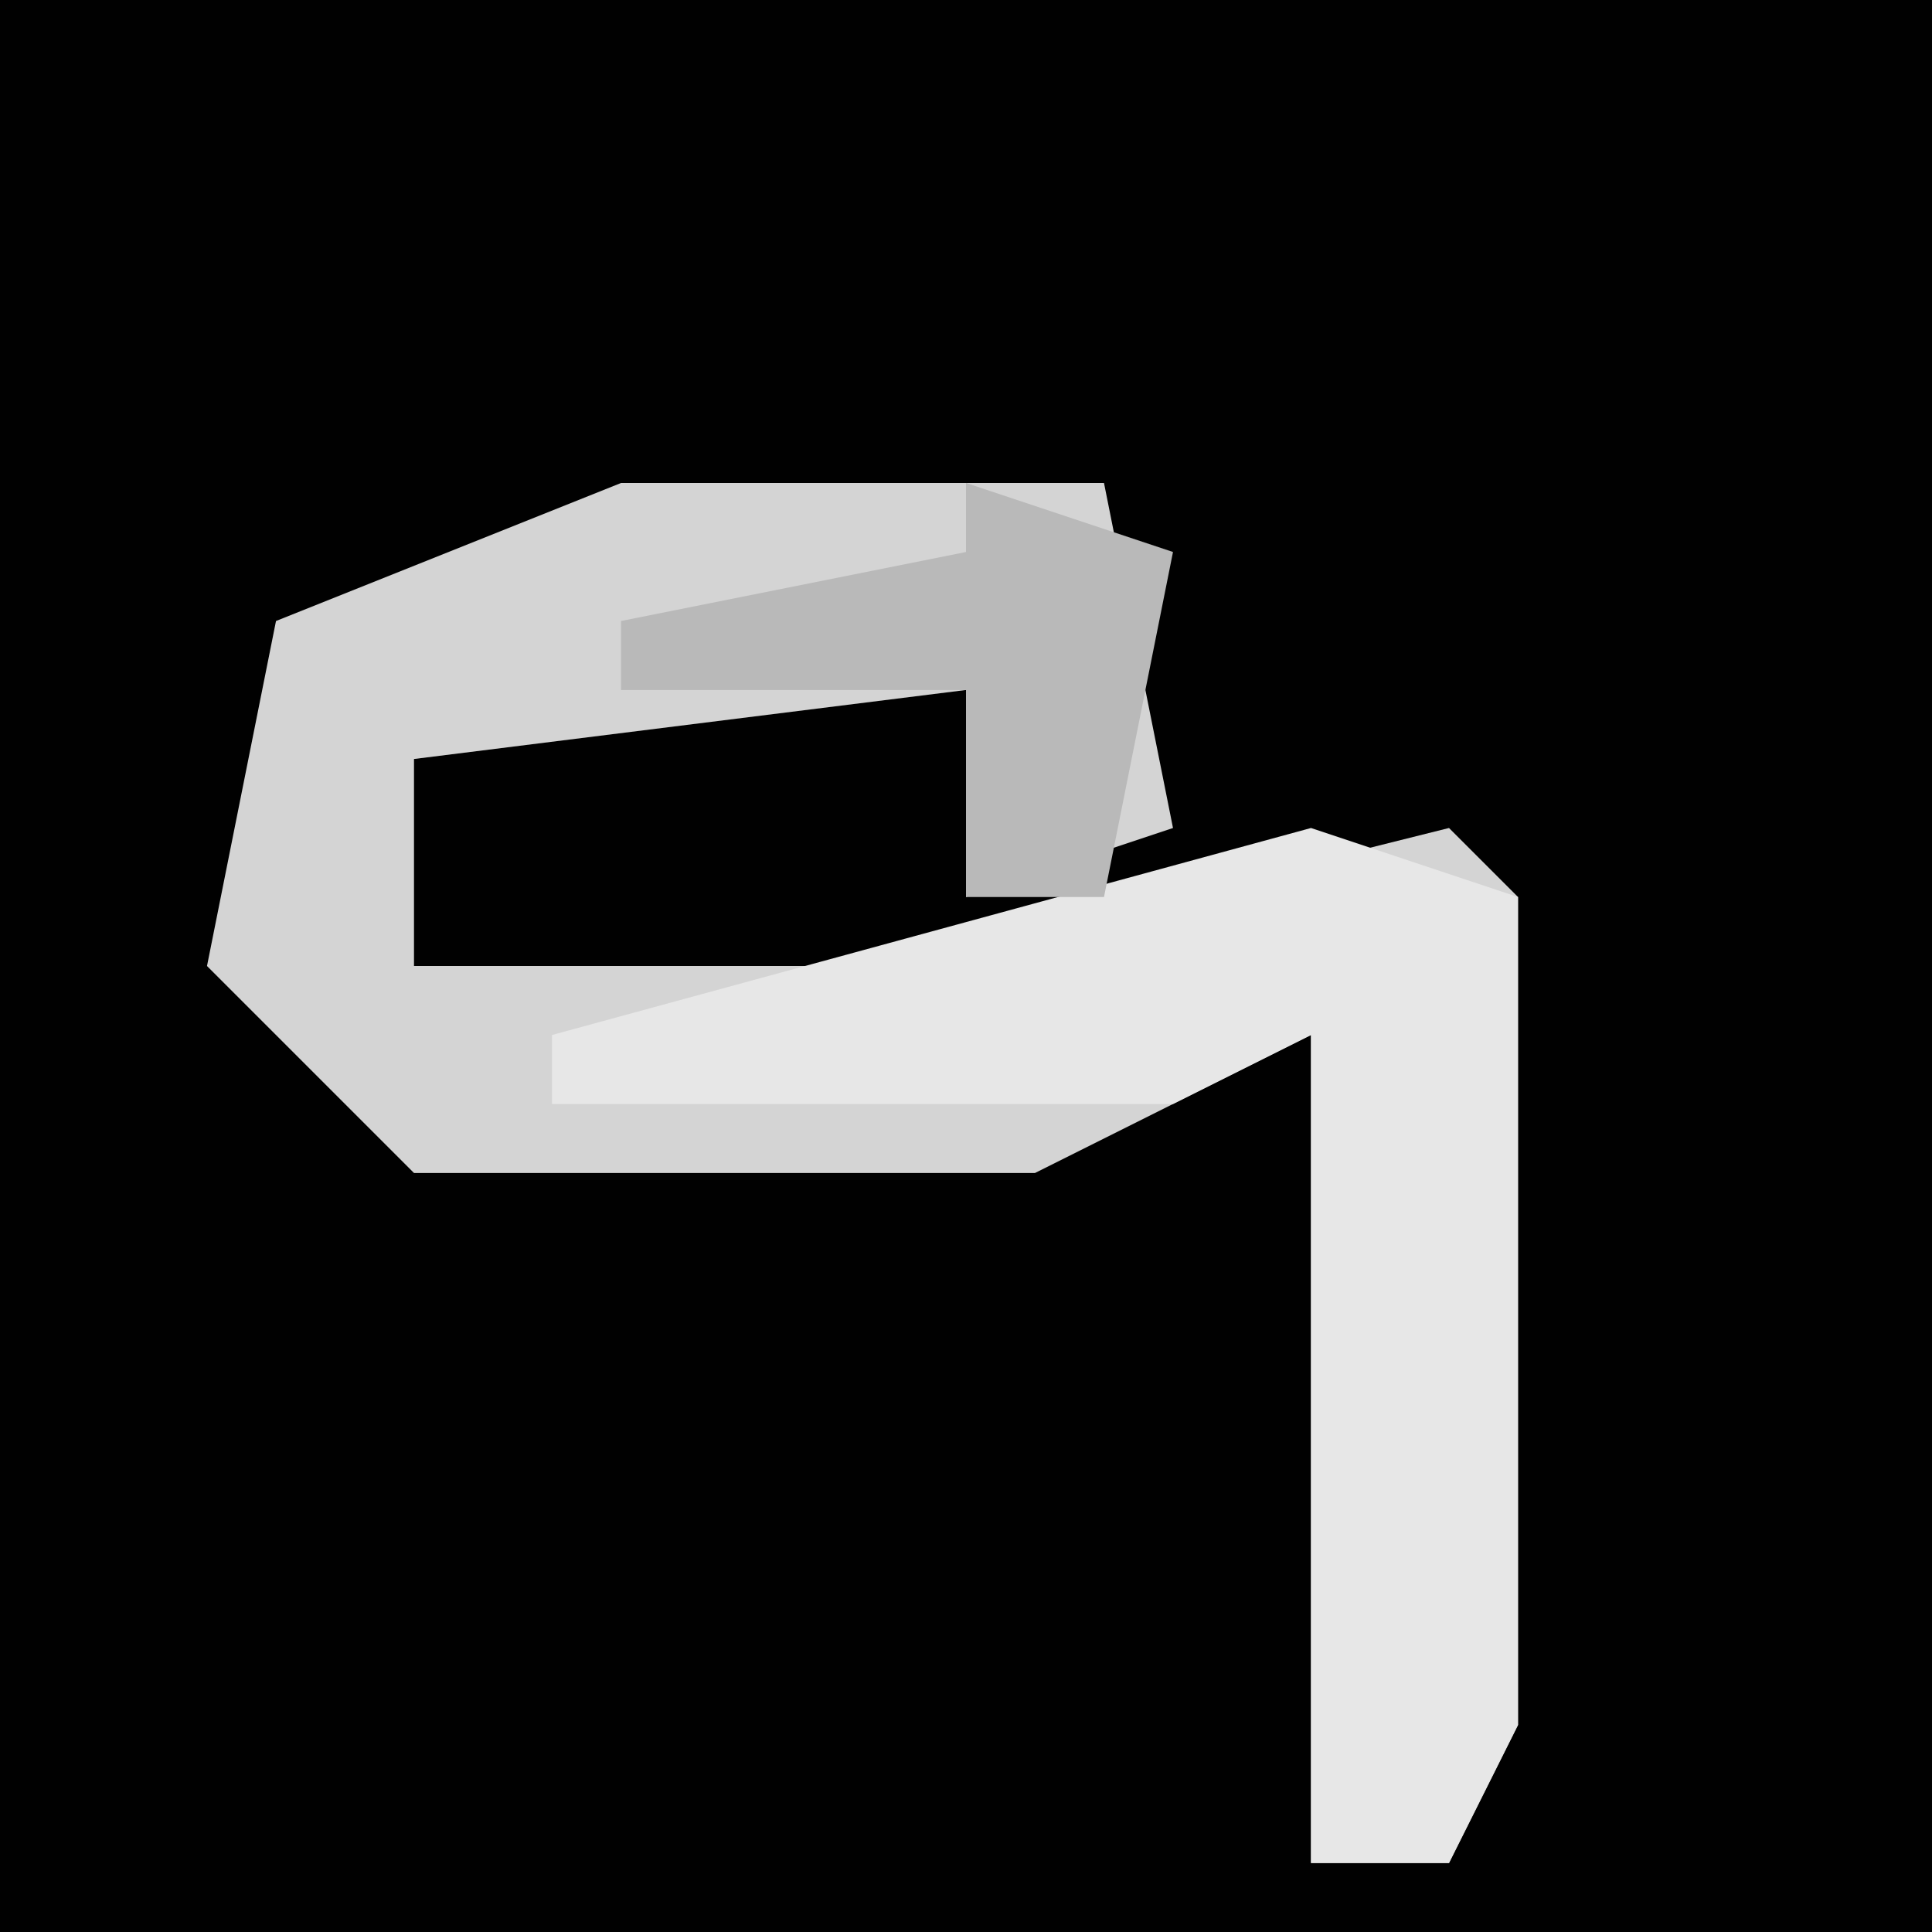 <?xml version="1.0" encoding="UTF-8"?>
<svg version="1.1" xmlns="http://www.w3.org/2000/svg" width="28" height="28">
<path d="M0,0 L28,0 L28,28 L0,28 Z " fill="#010101" transform="translate(0,0)"/>
<path d="M0,0 L7,0 L8,5 L5,6 L5,3 L-3,4 L-3,7 L4,7 L12,5 L13,6 L13,18 L12,20 L10,20 L10,8 L6,10 L-3,10 L-6,7 L-5,2 Z " fill="#D4D4D4" transform="translate(9,7)"/>
<path d="M0,0 L3,1 L3,13 L2,15 L0,15 L0,3 L-2,4 L-11,4 L-11,3 Z " fill="#E7E7E7" transform="translate(19,12)"/>
<path d="M0,0 L3,1 L2,6 L0,6 L0,3 L-5,3 L-5,2 L0,1 Z " fill="#B9B9B9" transform="translate(14,7)"/>
</svg>
